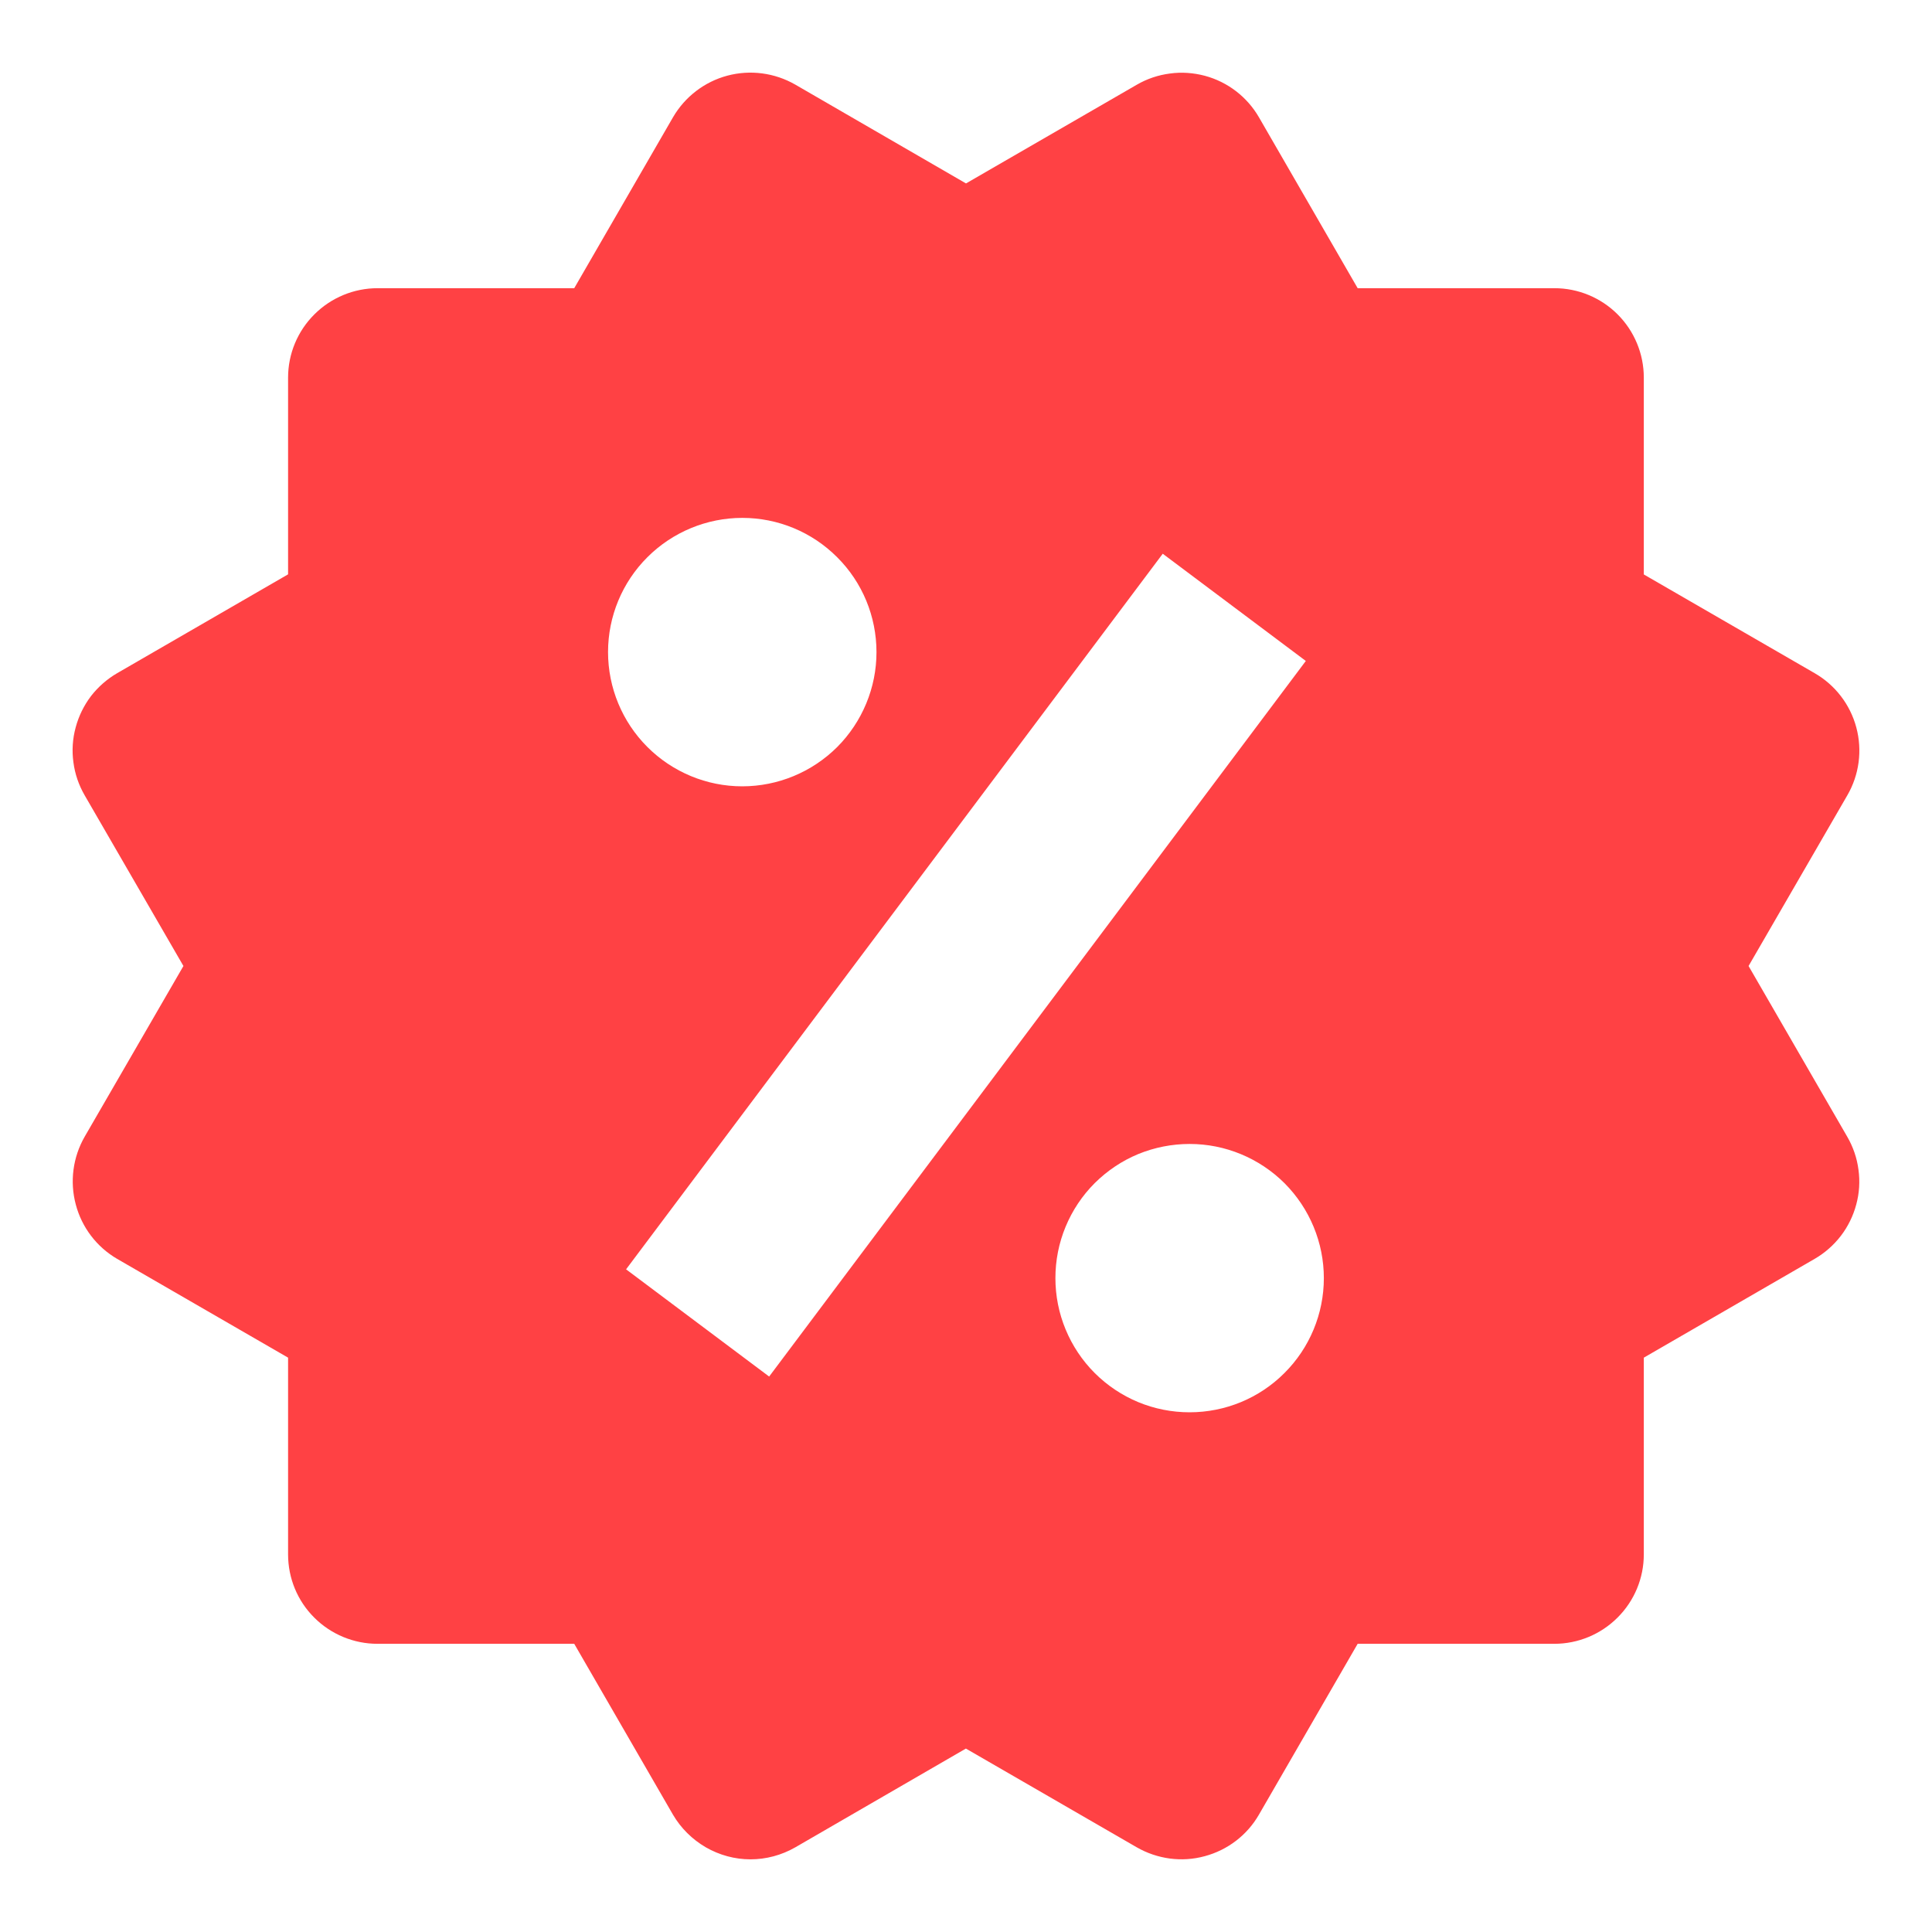 <svg width="18" height="18" viewBox="0 0 18 18" fill="none" xmlns="http://www.w3.org/2000/svg">
<path d="M16.291 9L17.211 7.41C17.322 7.219 17.352 6.991 17.295 6.778C17.238 6.564 17.098 6.382 16.907 6.272L15.315 5.352V3.518C15.315 3.297 15.227 3.085 15.071 2.929C14.915 2.773 14.703 2.685 14.482 2.685H12.649L11.73 1.094C11.62 0.903 11.438 0.763 11.225 0.706C11.119 0.678 11.008 0.67 10.9 0.685C10.791 0.699 10.687 0.734 10.592 0.789L9 1.709L7.409 0.788C7.217 0.678 6.99 0.648 6.776 0.705C6.563 0.762 6.381 0.902 6.27 1.093L5.35 2.685H3.518C3.297 2.685 3.085 2.773 2.929 2.929C2.772 3.085 2.684 3.297 2.684 3.518V5.351L1.093 6.271C0.998 6.326 0.915 6.399 0.848 6.485C0.782 6.572 0.733 6.672 0.705 6.777C0.676 6.883 0.669 6.994 0.684 7.102C0.698 7.211 0.734 7.315 0.789 7.41L1.709 9L0.789 10.59C0.679 10.781 0.649 11.009 0.706 11.222C0.762 11.435 0.901 11.618 1.092 11.729L2.684 12.649V14.482C2.684 14.703 2.771 14.915 2.928 15.071C3.084 15.227 3.296 15.315 3.517 15.315H5.35L6.27 16.907C6.344 17.033 6.449 17.137 6.576 17.211C6.703 17.284 6.846 17.323 6.992 17.323C7.137 17.323 7.281 17.285 7.41 17.211L8.999 16.291L10.591 17.211C10.783 17.321 11.01 17.352 11.223 17.294C11.437 17.237 11.619 17.098 11.729 16.907L12.649 15.315H14.481C14.702 15.315 14.914 15.227 15.07 15.071C15.227 14.915 15.315 14.703 15.315 14.482V12.649L16.906 11.729C17.001 11.674 17.084 11.601 17.151 11.514C17.217 11.428 17.266 11.328 17.294 11.223C17.323 11.117 17.33 11.007 17.315 10.898C17.301 10.789 17.265 10.685 17.21 10.59L16.291 9ZM6.916 4.825C7.248 4.825 7.566 4.957 7.8 5.192C8.035 5.426 8.166 5.744 8.166 6.076C8.166 6.407 8.034 6.725 7.8 6.96C7.565 7.194 7.247 7.326 6.915 7.326C6.584 7.326 6.266 7.194 6.031 6.959C5.797 6.725 5.665 6.407 5.665 6.075C5.665 5.743 5.797 5.425 6.032 5.191C6.266 4.957 6.585 4.825 6.916 4.825ZM7.166 12.825L5.833 11.826L10.833 5.159L12.166 6.158L7.166 12.825ZM11.083 13.158C10.919 13.158 10.756 13.126 10.604 13.063C10.453 13 10.315 12.908 10.199 12.792C10.083 12.676 9.991 12.538 9.928 12.386C9.865 12.234 9.833 12.072 9.833 11.908C9.833 11.743 9.865 11.581 9.928 11.429C9.991 11.277 10.083 11.139 10.199 11.023C10.316 10.907 10.453 10.815 10.605 10.752C10.757 10.69 10.919 10.658 11.084 10.658C11.415 10.658 11.733 10.79 11.968 11.024C12.202 11.259 12.334 11.577 12.334 11.908C12.334 12.24 12.202 12.558 11.967 12.792C11.733 13.027 11.415 13.158 11.083 13.158Z" fill="#FF4144"/>
</svg>
